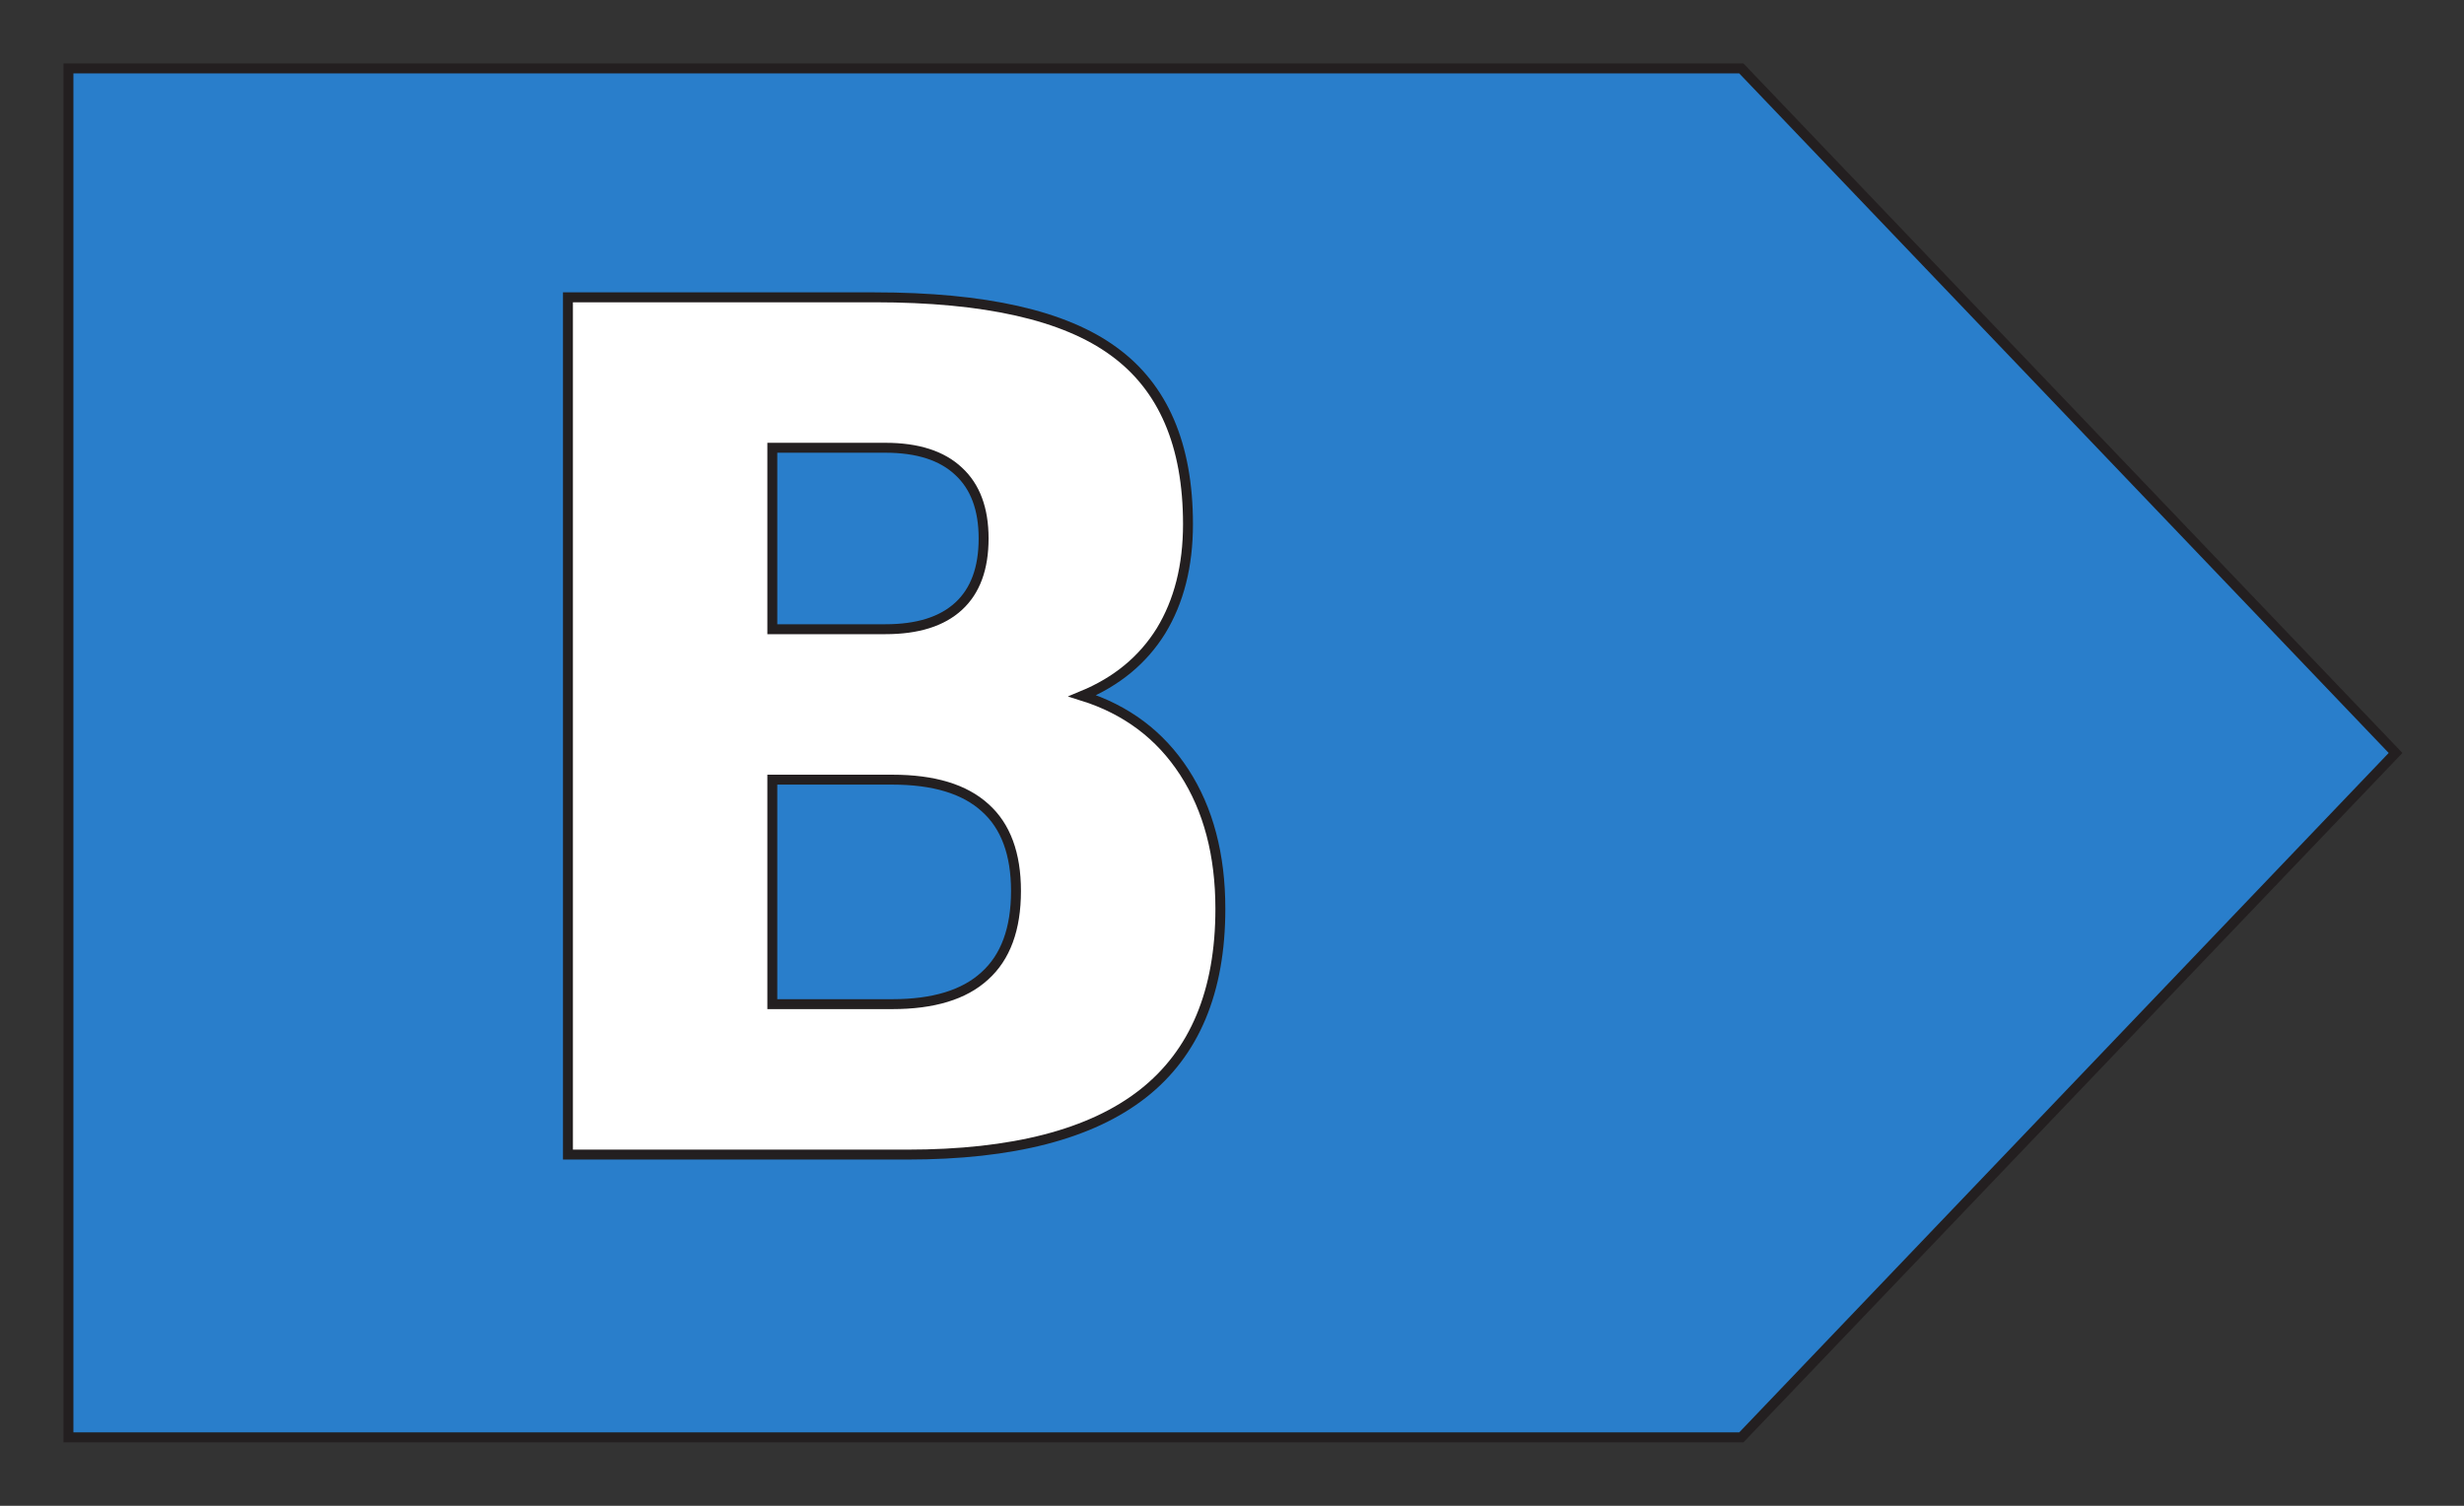 <svg width="36" height="22" viewBox="0 0 36 22" fill="none" xmlns="http://www.w3.org/2000/svg">
    <rect x="0" y="0" width="36" height="22" fill="#333333" stroke="none"/>
    <path d="M1 1H25.442L35 11.001L25.442 21H1V1Z" fill="#297ECB"/>
    <path d="M12.936 9.193C13.407 9.193 13.763 9.081 14.006 8.857C14.249 8.634 14.371 8.304 14.371 7.867C14.371 7.437 14.249 7.11 14.006 6.886C13.763 6.657 13.407 6.542 12.936 6.542H11.284V9.193H12.936ZM13.037 14.671C13.637 14.671 14.087 14.534 14.386 14.26C14.692 13.986 14.844 13.572 14.844 13.018C14.844 12.476 14.694 12.07 14.394 11.802C14.094 11.528 13.642 11.391 13.037 11.391H11.284V14.671H13.037ZM15.814 10.166C16.455 10.367 16.951 10.739 17.303 11.282C17.654 11.824 17.83 12.49 17.83 13.278C17.83 14.486 17.453 15.387 16.698 15.979C15.943 16.572 14.795 16.869 13.254 16.869H8.298V4.344H12.781C14.389 4.344 15.553 4.607 16.271 5.133C16.995 5.658 17.357 6.5 17.357 7.658C17.357 8.267 17.225 8.787 16.962 9.218C16.698 9.643 16.315 9.959 15.814 10.166Z" fill="white"/>
    <path d="M1 1H25.442L35 11.001L25.442 21H1V1Z" stroke="#231F20" stroke-width="0.145" stroke-miterlimit="10"/>
    <path d="M12.936 9.193C13.407 9.193 13.763 9.081 14.006 8.857C14.249 8.634 14.371 8.304 14.371 7.867C14.371 7.437 14.249 7.11 14.006 6.886C13.763 6.657 13.407 6.542 12.936 6.542H11.284V9.193H12.936ZM13.037 14.671C13.637 14.671 14.087 14.534 14.386 14.26C14.692 13.986 14.844 13.572 14.844 13.018C14.844 12.476 14.694 12.07 14.394 11.802C14.094 11.528 13.642 11.391 13.037 11.391H11.284V14.671H13.037ZM15.814 10.166C16.455 10.367 16.951 10.739 17.303 11.282C17.654 11.824 17.83 12.49 17.83 13.278C17.83 14.486 17.453 15.387 16.698 15.979C15.943 16.572 14.795 16.869 13.254 16.869H8.298V4.344H12.781C14.389 4.344 15.553 4.607 16.271 5.133C16.995 5.658 17.357 6.5 17.357 7.658C17.357 8.267 17.225 8.787 16.962 9.218C16.698 9.643 16.315 9.959 15.814 10.166Z" stroke="#231F20" stroke-width="0.145" stroke-miterlimit="10"/>
</svg>
    